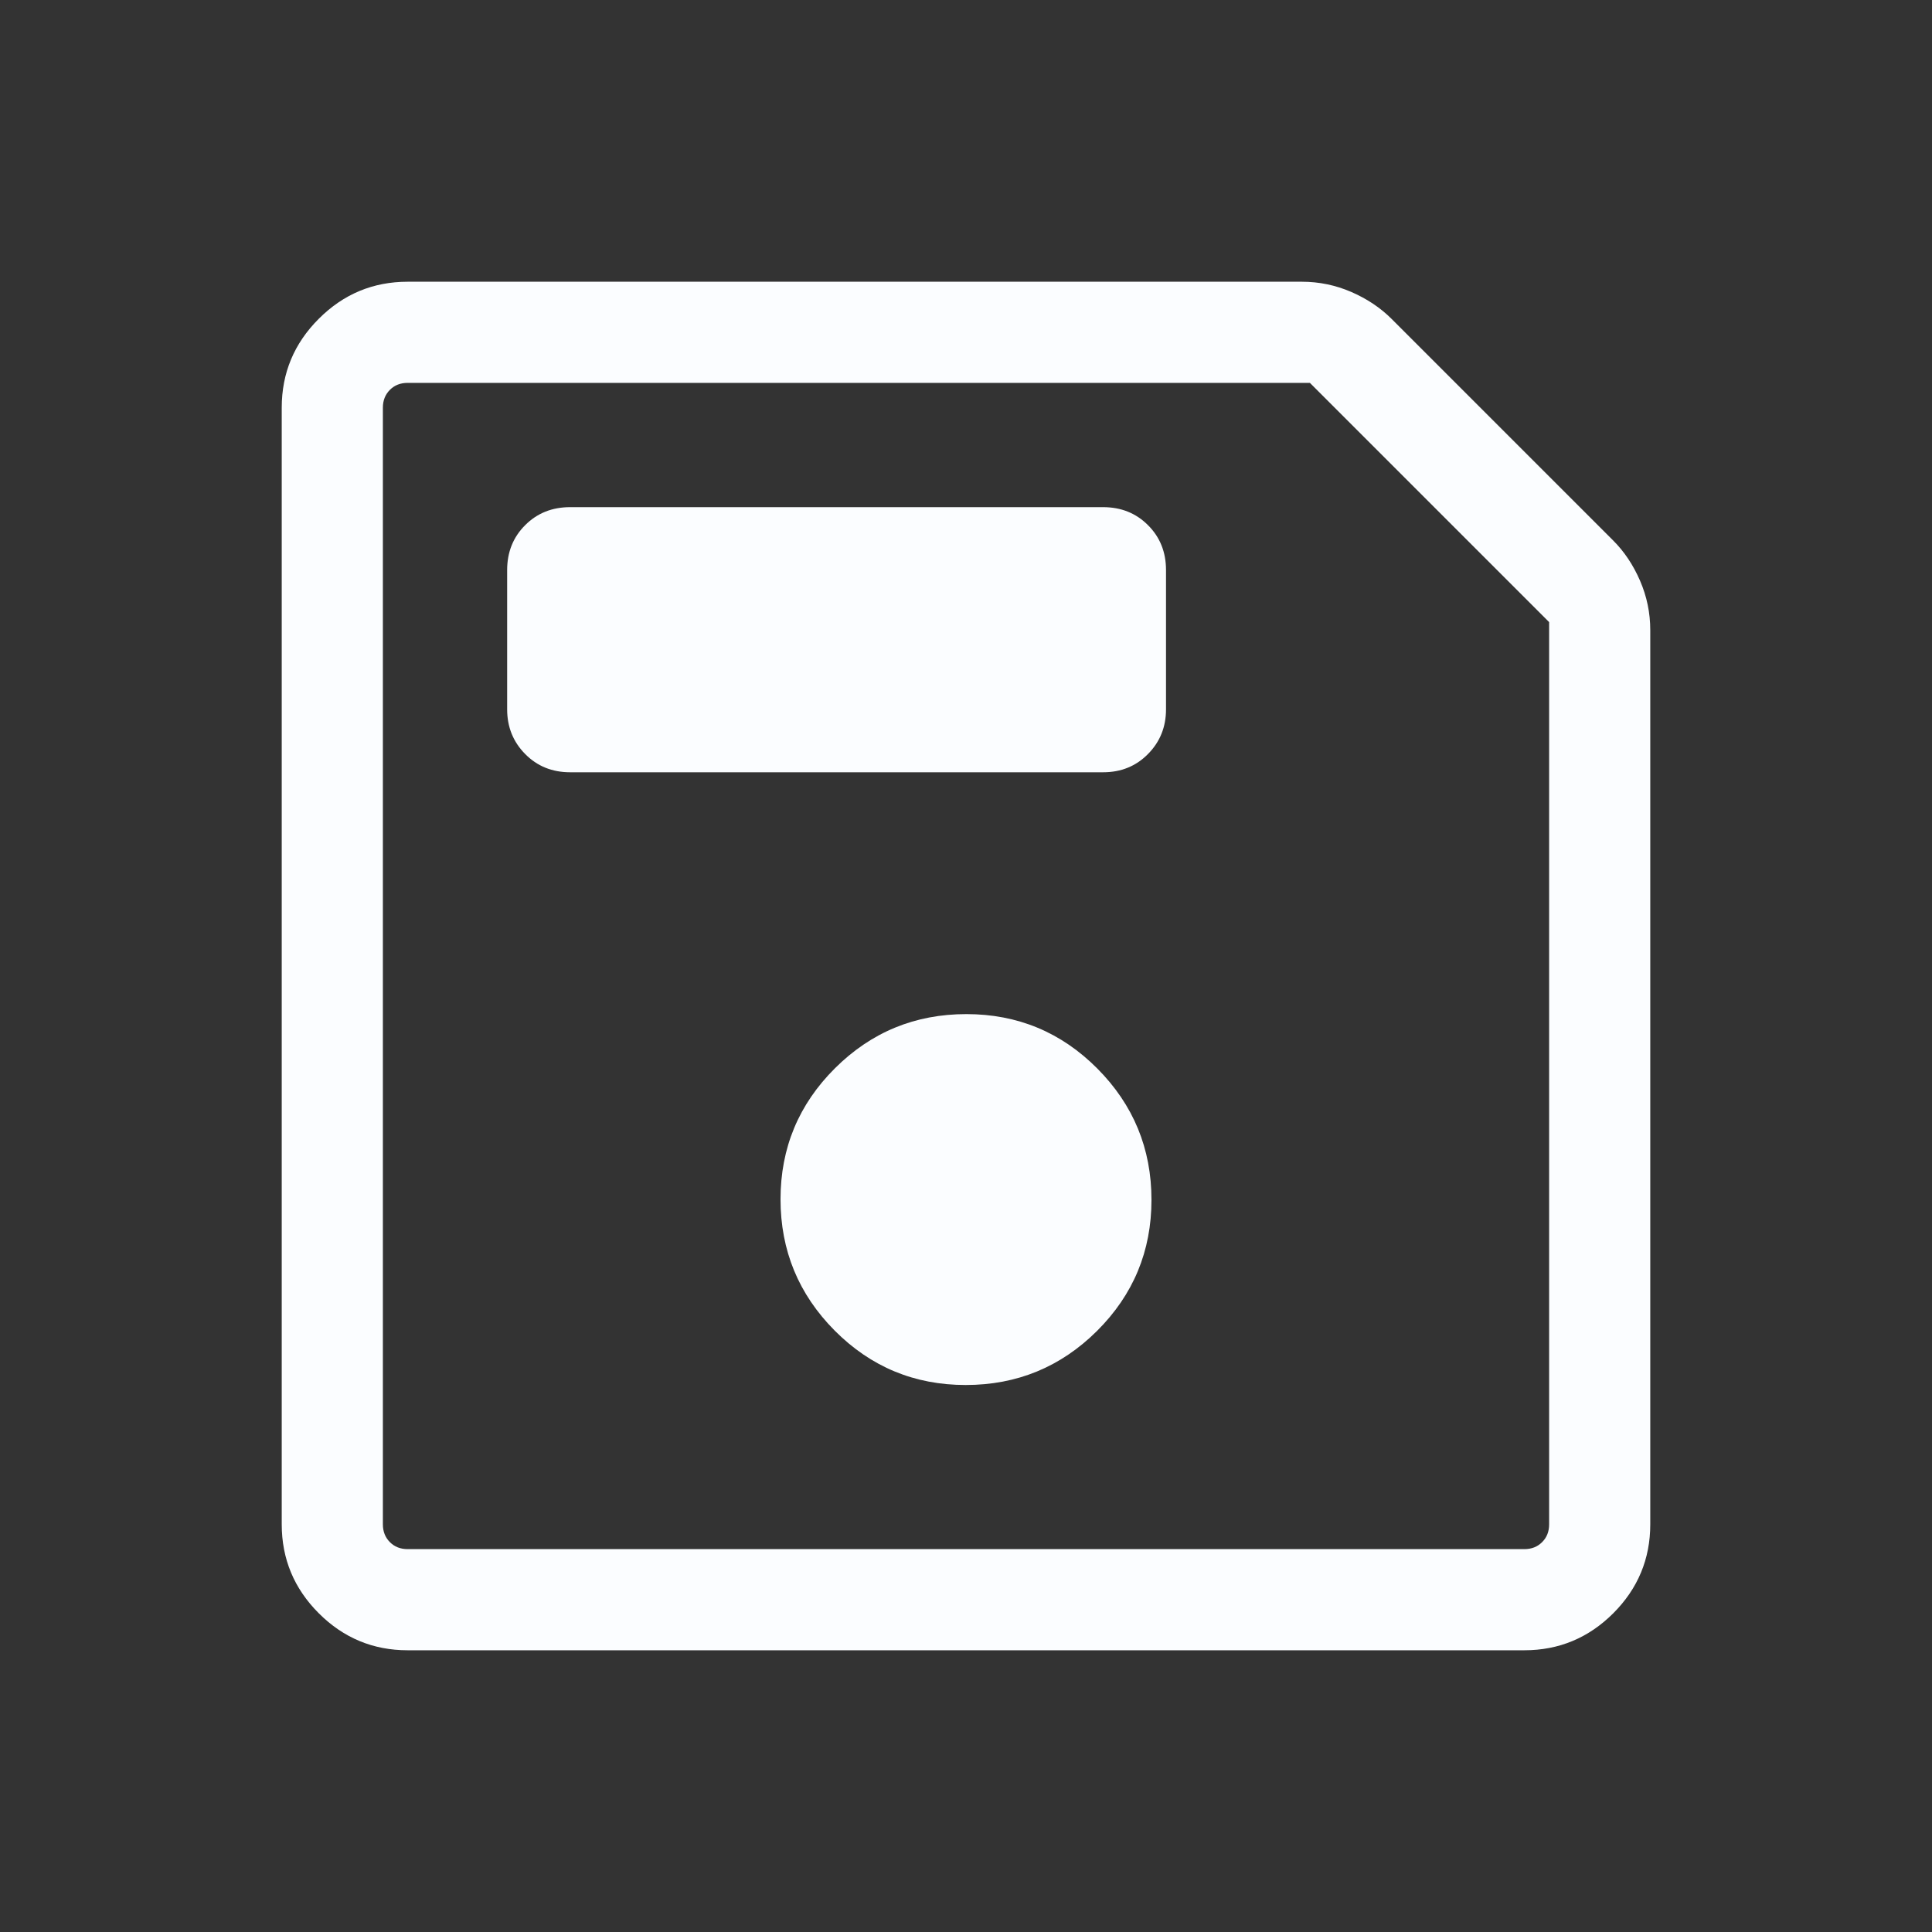 <svg width="32" height="32" viewBox="0 0 40 40" fill="none" xmlns="http://www.w3.org/2000/svg">
<rect x="0" y="0" width="40" height="40" fill="#333333" stroke="none"/>
<mask id="mask0_226_1717" style="mask-type:alpha" maskUnits="userSpaceOnUse" x="0" y="0" width="40" height="40">
<rect width="40" height="40" fill="#D9D9D9"/>
</mask>
<g mask="url(#mask0_226_1717)">
<path d="M8.44 34.167C7.724 34.167 7.11 33.911 6.6 33.401C6.089 32.89 5.833 32.276 5.833 31.56V8.44C5.833 7.724 6.089 7.11 6.6 6.6C7.11 6.089 7.724 5.833 8.44 5.833H26.954C27.311 5.833 27.653 5.904 27.978 6.045C28.303 6.186 28.582 6.373 28.814 6.605L33.395 11.186C33.628 11.418 33.814 11.697 33.955 12.022C34.096 12.348 34.167 12.689 34.167 13.046V31.56C34.167 32.276 33.911 32.89 33.401 33.401C32.89 33.911 32.276 34.167 31.56 34.167H8.44ZM32.073 12.88L27.12 7.927H8.44C8.291 7.927 8.168 7.975 8.072 8.072C7.976 8.168 7.927 8.291 7.927 8.44V31.56C7.927 31.709 7.976 31.832 8.072 31.928C8.168 32.025 8.291 32.073 8.44 32.073H31.56C31.709 32.073 31.832 32.025 31.928 31.928C32.025 31.832 32.073 31.709 32.073 31.56V12.88ZM19.994 28.675C21.055 28.675 21.961 28.302 22.713 27.555C23.464 26.807 23.84 25.903 23.84 24.842C23.84 23.781 23.466 22.874 22.719 22.123C21.972 21.372 21.068 20.996 20.007 20.996C18.945 20.996 18.039 21.369 17.288 22.116C16.536 22.864 16.16 23.768 16.16 24.829C16.16 25.89 16.534 26.796 17.281 27.548C18.028 28.299 18.932 28.675 19.994 28.675ZM11.804 15.989H22.838C23.21 15.989 23.52 15.863 23.768 15.611C24.017 15.359 24.141 15.051 24.141 14.686V11.803C24.141 11.431 24.017 11.121 23.768 10.873C23.52 10.624 23.21 10.5 22.838 10.5H11.804C11.432 10.5 11.121 10.624 10.873 10.873C10.624 11.121 10.5 11.431 10.5 11.803V14.686C10.5 15.051 10.624 15.359 10.873 15.611C11.121 15.863 11.432 15.989 11.804 15.989Z" fill="#FBFDFF"/>
</g>
</svg>
